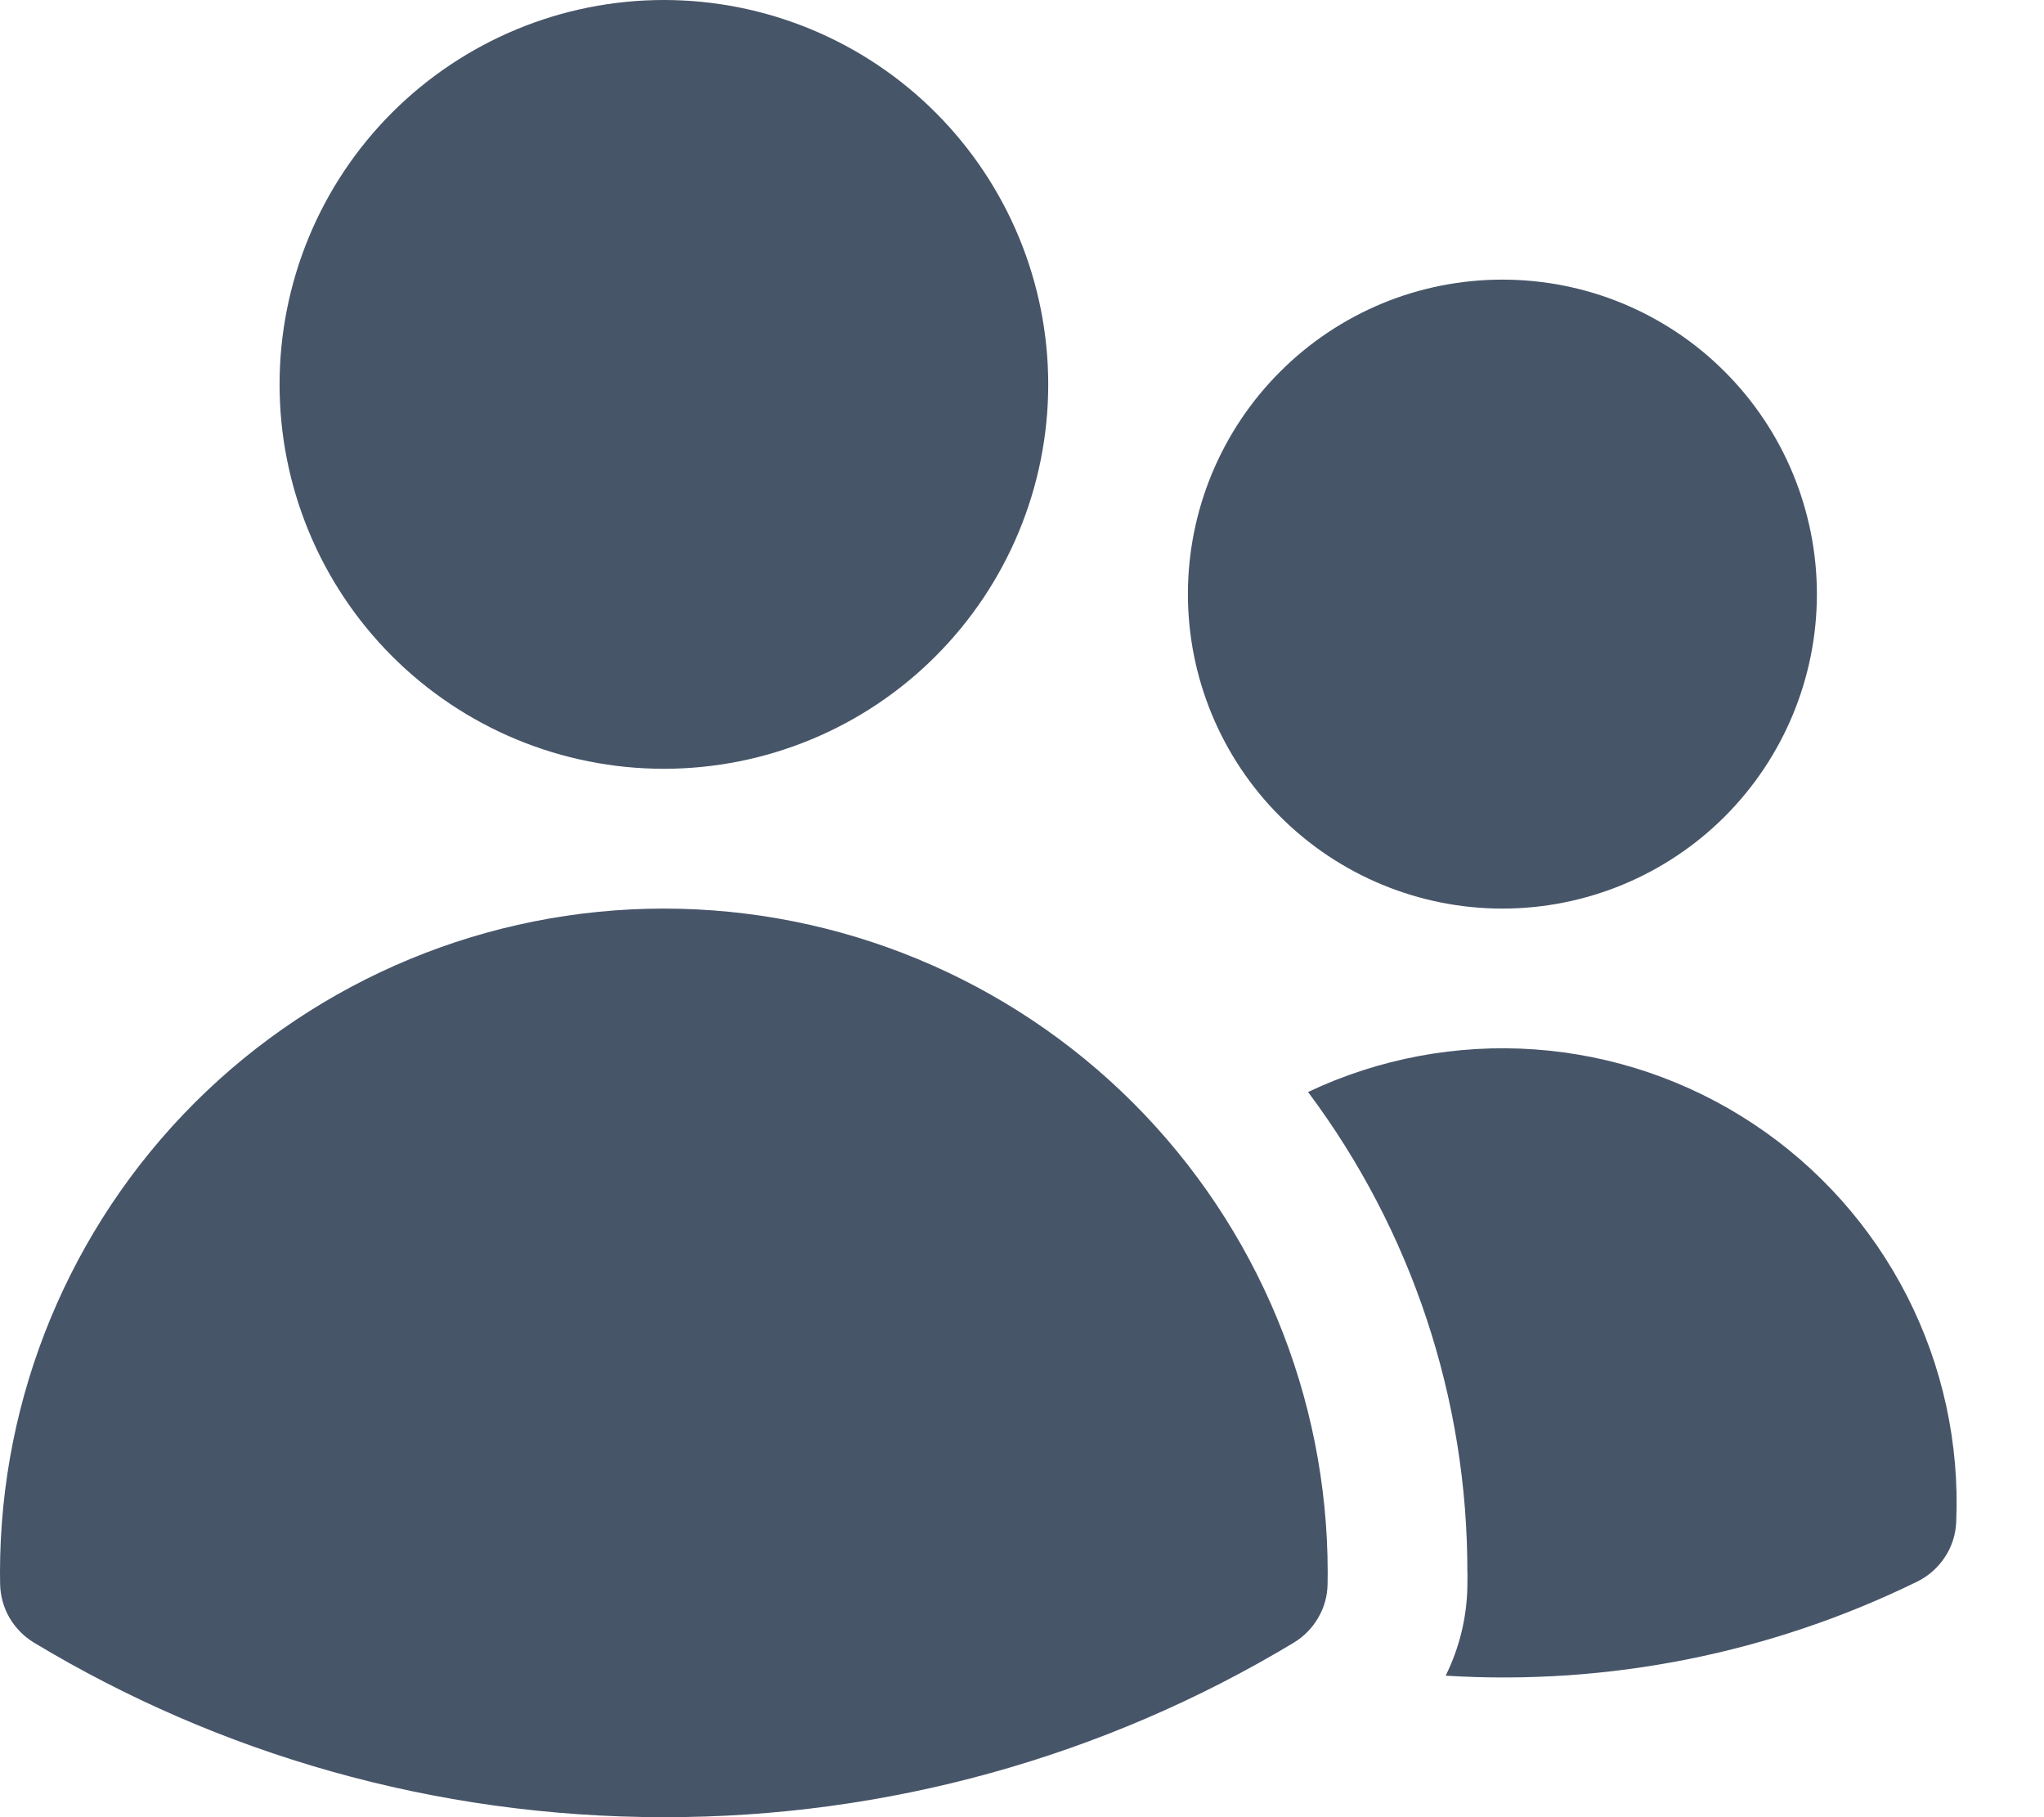 <svg width="18" height="16" viewBox="0 0 18 16" fill="none" xmlns="http://www.w3.org/2000/svg">
<path d="M2.462 3.385C2.462 2.487 2.818 1.626 3.453 0.991C4.088 0.357 4.948 0 5.846 0C6.744 0 7.605 0.357 8.239 0.991C8.874 1.626 9.231 2.487 9.231 3.385C9.231 4.282 8.874 5.143 8.239 5.778C7.605 6.413 6.744 6.769 5.846 6.769C4.948 6.769 4.088 6.413 3.453 5.778C2.818 5.143 2.462 4.282 2.462 3.385ZM10.461 5.231C10.461 4.867 10.533 4.507 10.672 4.171C10.812 3.835 11.015 3.53 11.273 3.273C11.53 3.015 11.835 2.812 12.171 2.672C12.507 2.533 12.867 2.462 13.231 2.462C13.594 2.462 13.954 2.533 14.29 2.672C14.627 2.812 14.932 3.015 15.189 3.273C15.446 3.53 15.65 3.835 15.789 4.171C15.928 4.507 16 4.867 16 5.231C16 5.965 15.708 6.67 15.189 7.189C14.67 7.708 13.965 8 13.231 8C12.496 8 11.792 7.708 11.273 7.189C10.753 6.67 10.461 5.965 10.461 5.231ZM0 13.846C2.31042e-08 12.296 0.616 10.809 1.712 9.712C2.809 8.616 4.296 8 5.846 8C7.397 8 8.884 8.616 9.98 9.712C11.076 10.809 11.692 12.296 11.692 13.846V13.849L11.691 13.946C11.69 14.051 11.662 14.153 11.609 14.243C11.557 14.334 11.483 14.409 11.394 14.463C9.719 15.472 7.801 16.003 5.846 16C3.818 16 1.919 15.439 0.299 14.463C0.21 14.409 0.136 14.334 0.083 14.243C0.031 14.153 0.003 14.051 0.001 13.946L0 13.846ZM12.923 13.849L12.922 13.967C12.918 14.24 12.852 14.509 12.731 14.754C14.163 14.843 15.594 14.557 16.883 13.926C16.983 13.877 17.067 13.802 17.128 13.709C17.189 13.617 17.223 13.509 17.227 13.398C17.256 12.71 17.107 12.026 16.794 11.412C16.481 10.799 16.015 10.276 15.441 9.896C14.867 9.515 14.204 9.289 13.517 9.24C12.83 9.191 12.142 9.32 11.519 9.615C12.433 10.836 12.925 12.321 12.922 13.846V13.849H12.923Z" fill="#475569"/>
</svg>

